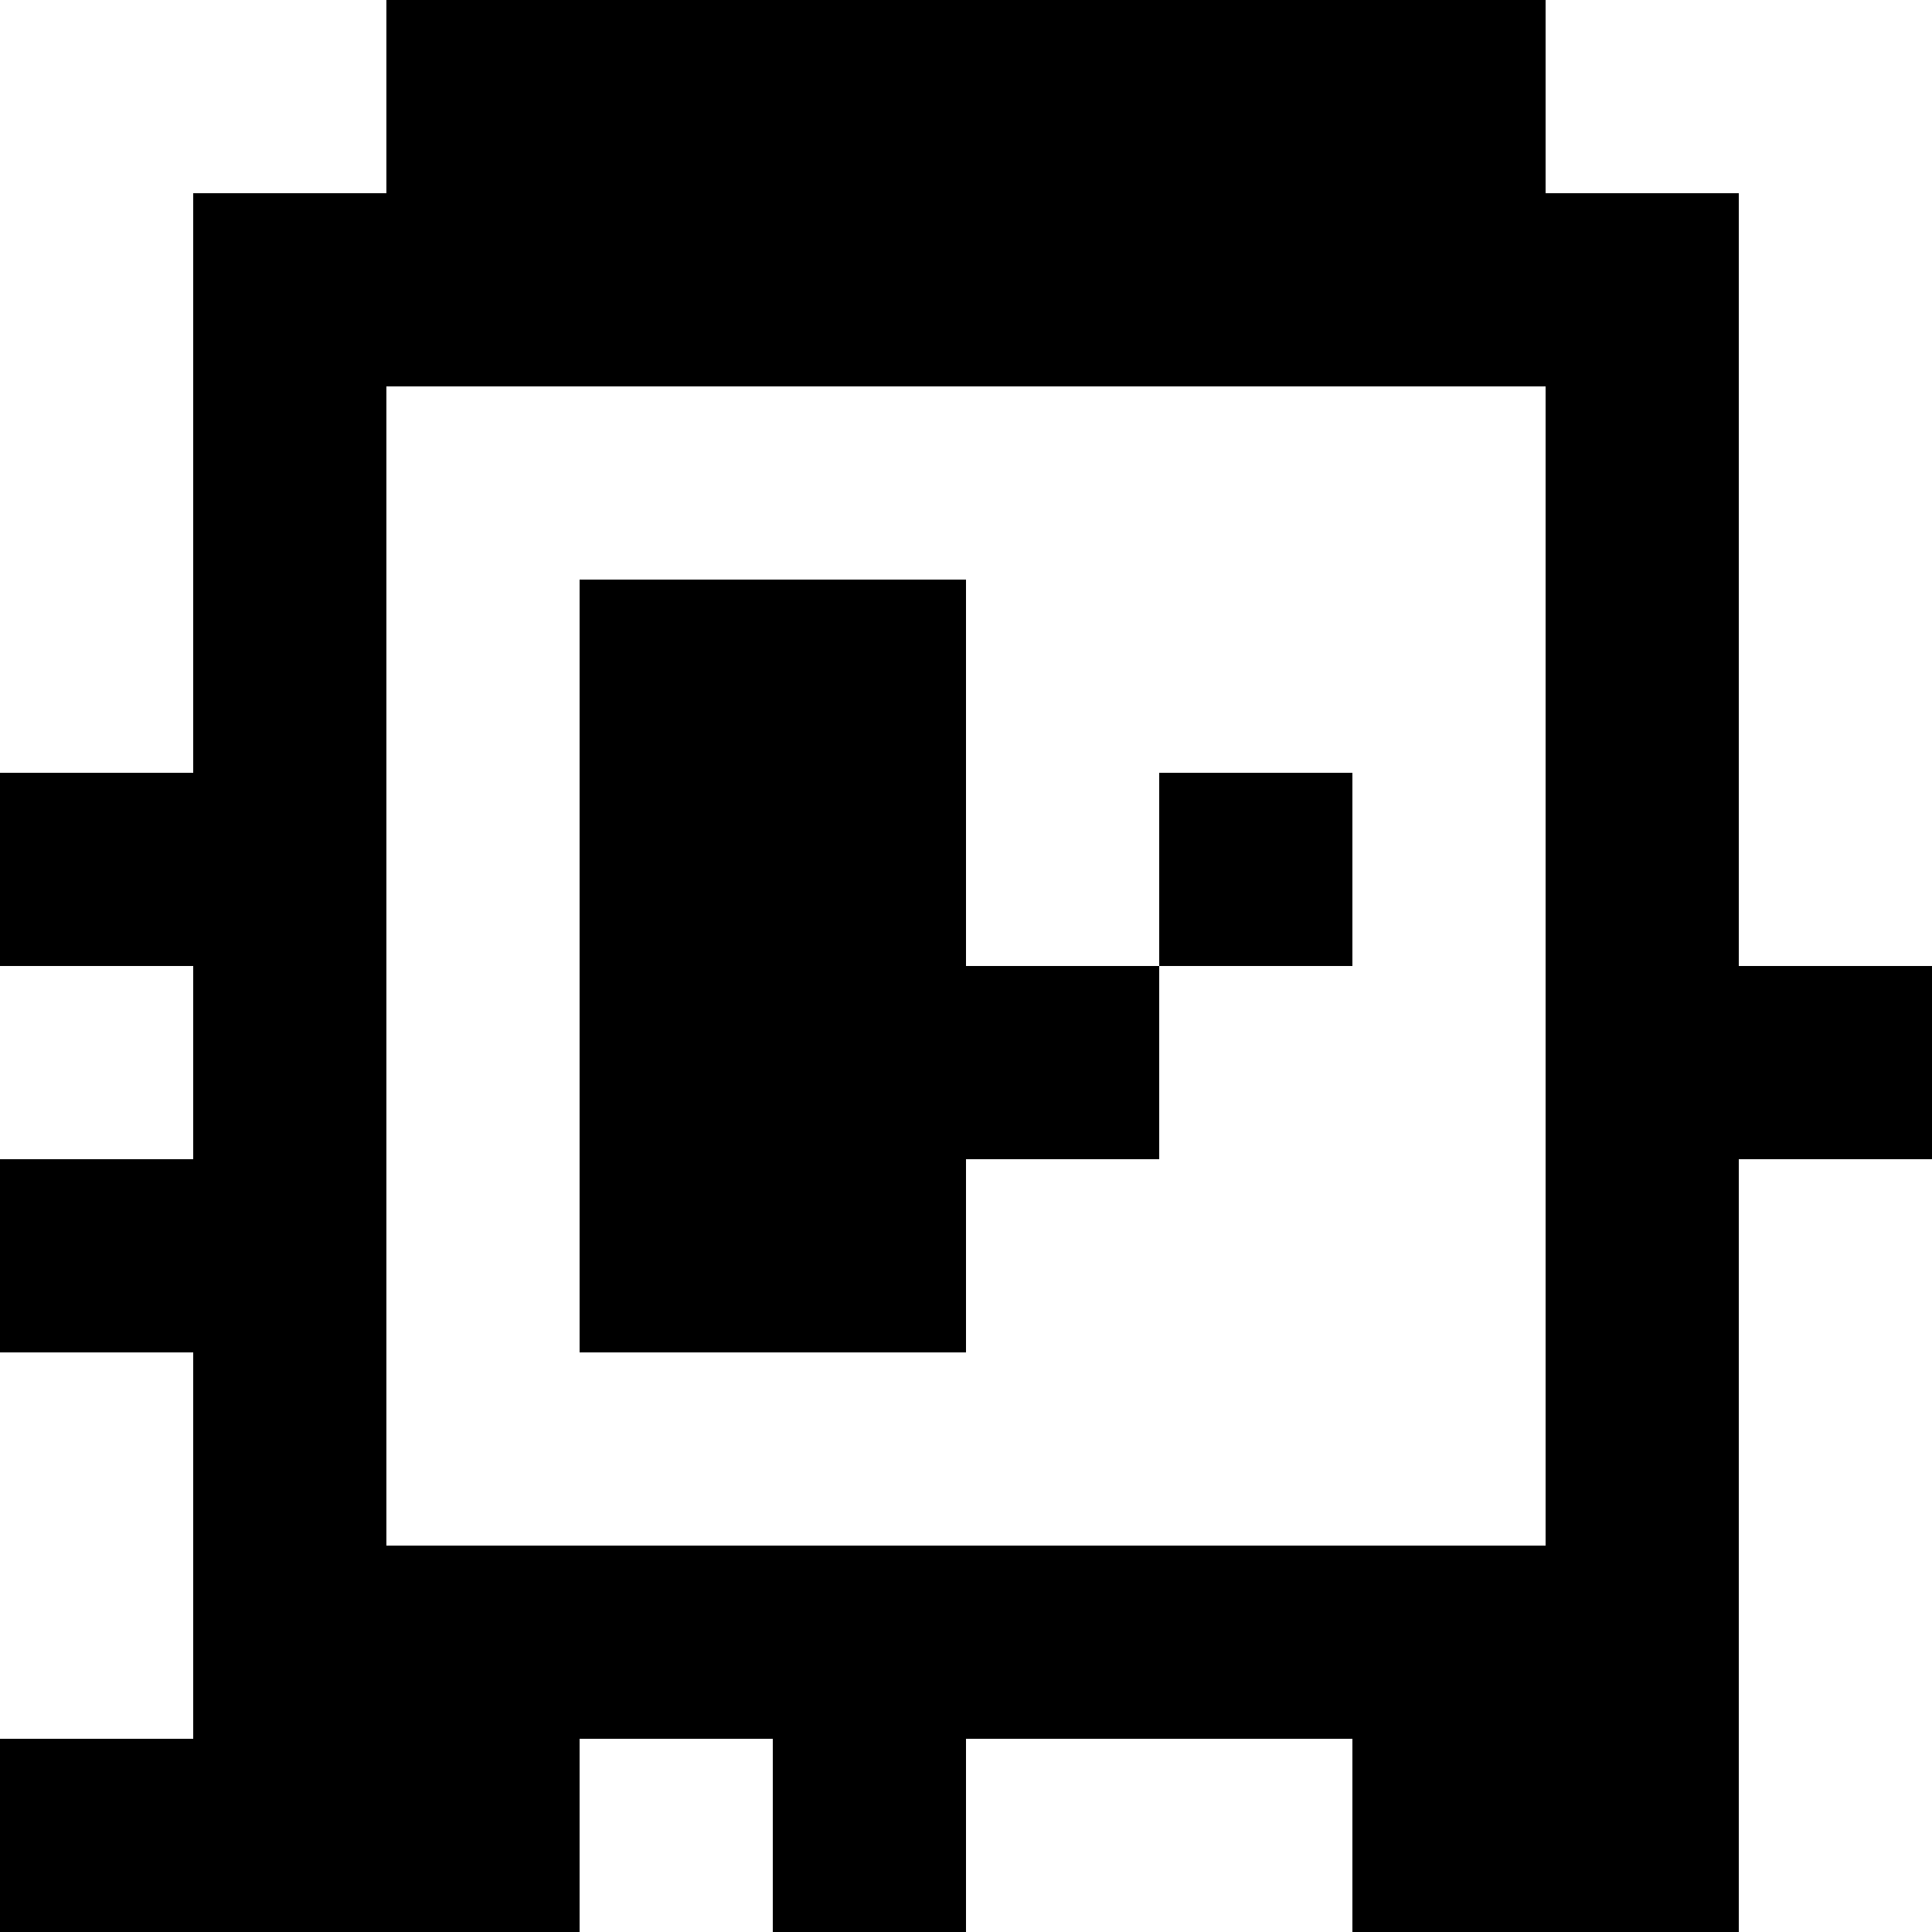<?xml version="1.0" standalone="yes"?>
<svg xmlns="http://www.w3.org/2000/svg" width="100" height="100">
<rect width="100%" height="100%" fill="#808080" stroke="none"/>
<path style="fill:#ffffff; stroke:none;" d="M0 0L0 40L10 40L10 10L20 10L20 0L0 0z"/>
<path style="fill:#000000; stroke:none;" d="M20 0L20 10L10 10L10 40L0 40L0 50L10 50L10 60L0 60L0 70L10 70L10 90L0 90L0 100L30 100L30 90L40 90L40 100L50 100L50 90L70 90L70 100L90 100L90 60L100 60L100 50L90 50L90 10L80 10L80 0L20 0z"/>
<path style="fill:#ffffff; stroke:none;" d="M80 0L80 10L90 10L90 50L100 50L100 0L80 0M20 20L20 80L80 80L80 20L20 20z"/>
<path style="fill:#000000; stroke:none;" d="M30 30L30 70L50 70L50 60L60 60L60 50L70 50L70 40L60 40L60 50L50 50L50 30L30 30z"/>
<path style="fill:#ffffff; stroke:none;" d="M0 50L0 60L10 60L10 50L0 50M90 60L90 100L100 100L100 60L90 60M0 70L0 90L10 90L10 70L0 70M30 90L30 100L40 100L40 90L30 90M50 90L50 100L70 100L70 90L50 90z"/>
</svg>
